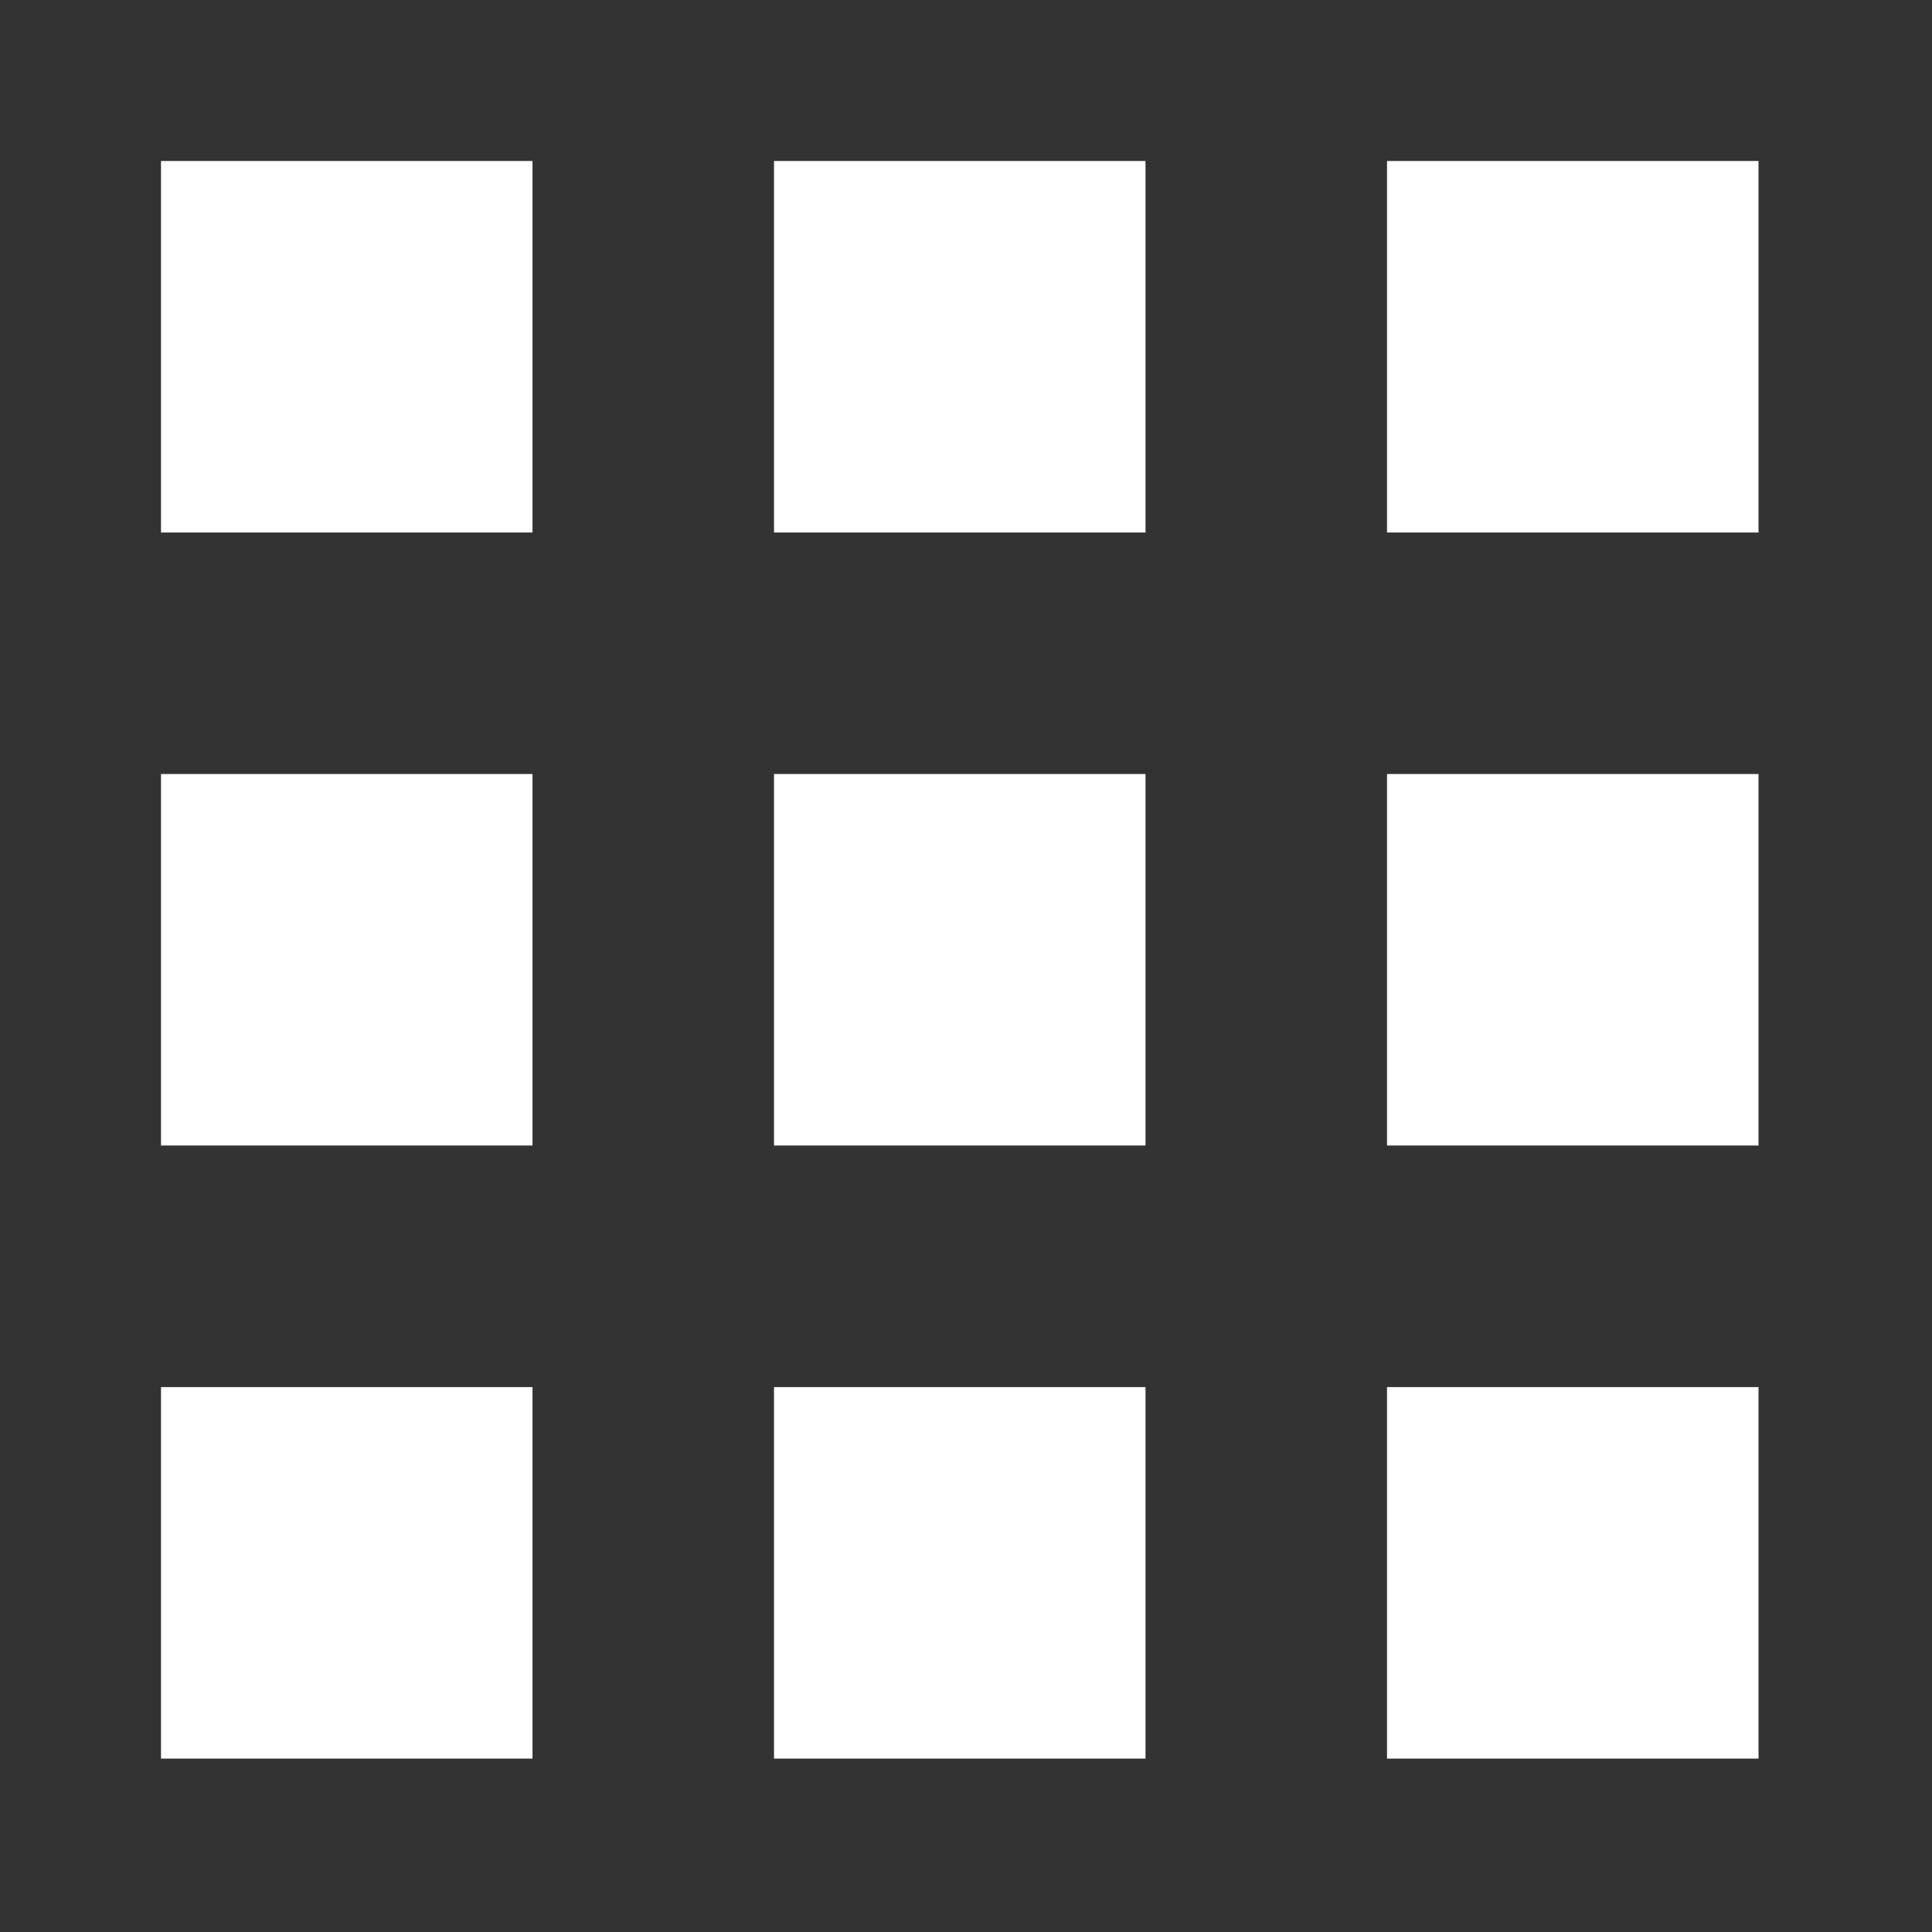 <svg width="24" height="24" viewBox="0 0 24 24" fill="none" xmlns="http://www.w3.org/2000/svg">
<rect x="0" y="0" width="24" height="24" fill="#333333" stroke="none"/>
<rect x="2" y="2" width="4.615" height="4.615" fill="white"/>
<rect x="9.615" y="2" width="4.615" height="4.615" fill="white"/>
<rect x="17.23" y="2" width="4.615" height="4.615" fill="white"/>
<rect x="17.23" y="9.615" width="4.615" height="4.615" fill="white"/>
<rect x="17.23" y="17.231" width="4.615" height="4.615" fill="white"/>
<rect x="9.615" y="9.615" width="4.615" height="4.615" fill="white"/>
<rect x="9.615" y="17.231" width="4.615" height="4.615" fill="white"/>
<rect x="2" y="9.615" width="4.615" height="4.615" fill="white"/>
<rect x="2" y="17.231" width="4.615" height="4.615" fill="white"/>
</svg>

